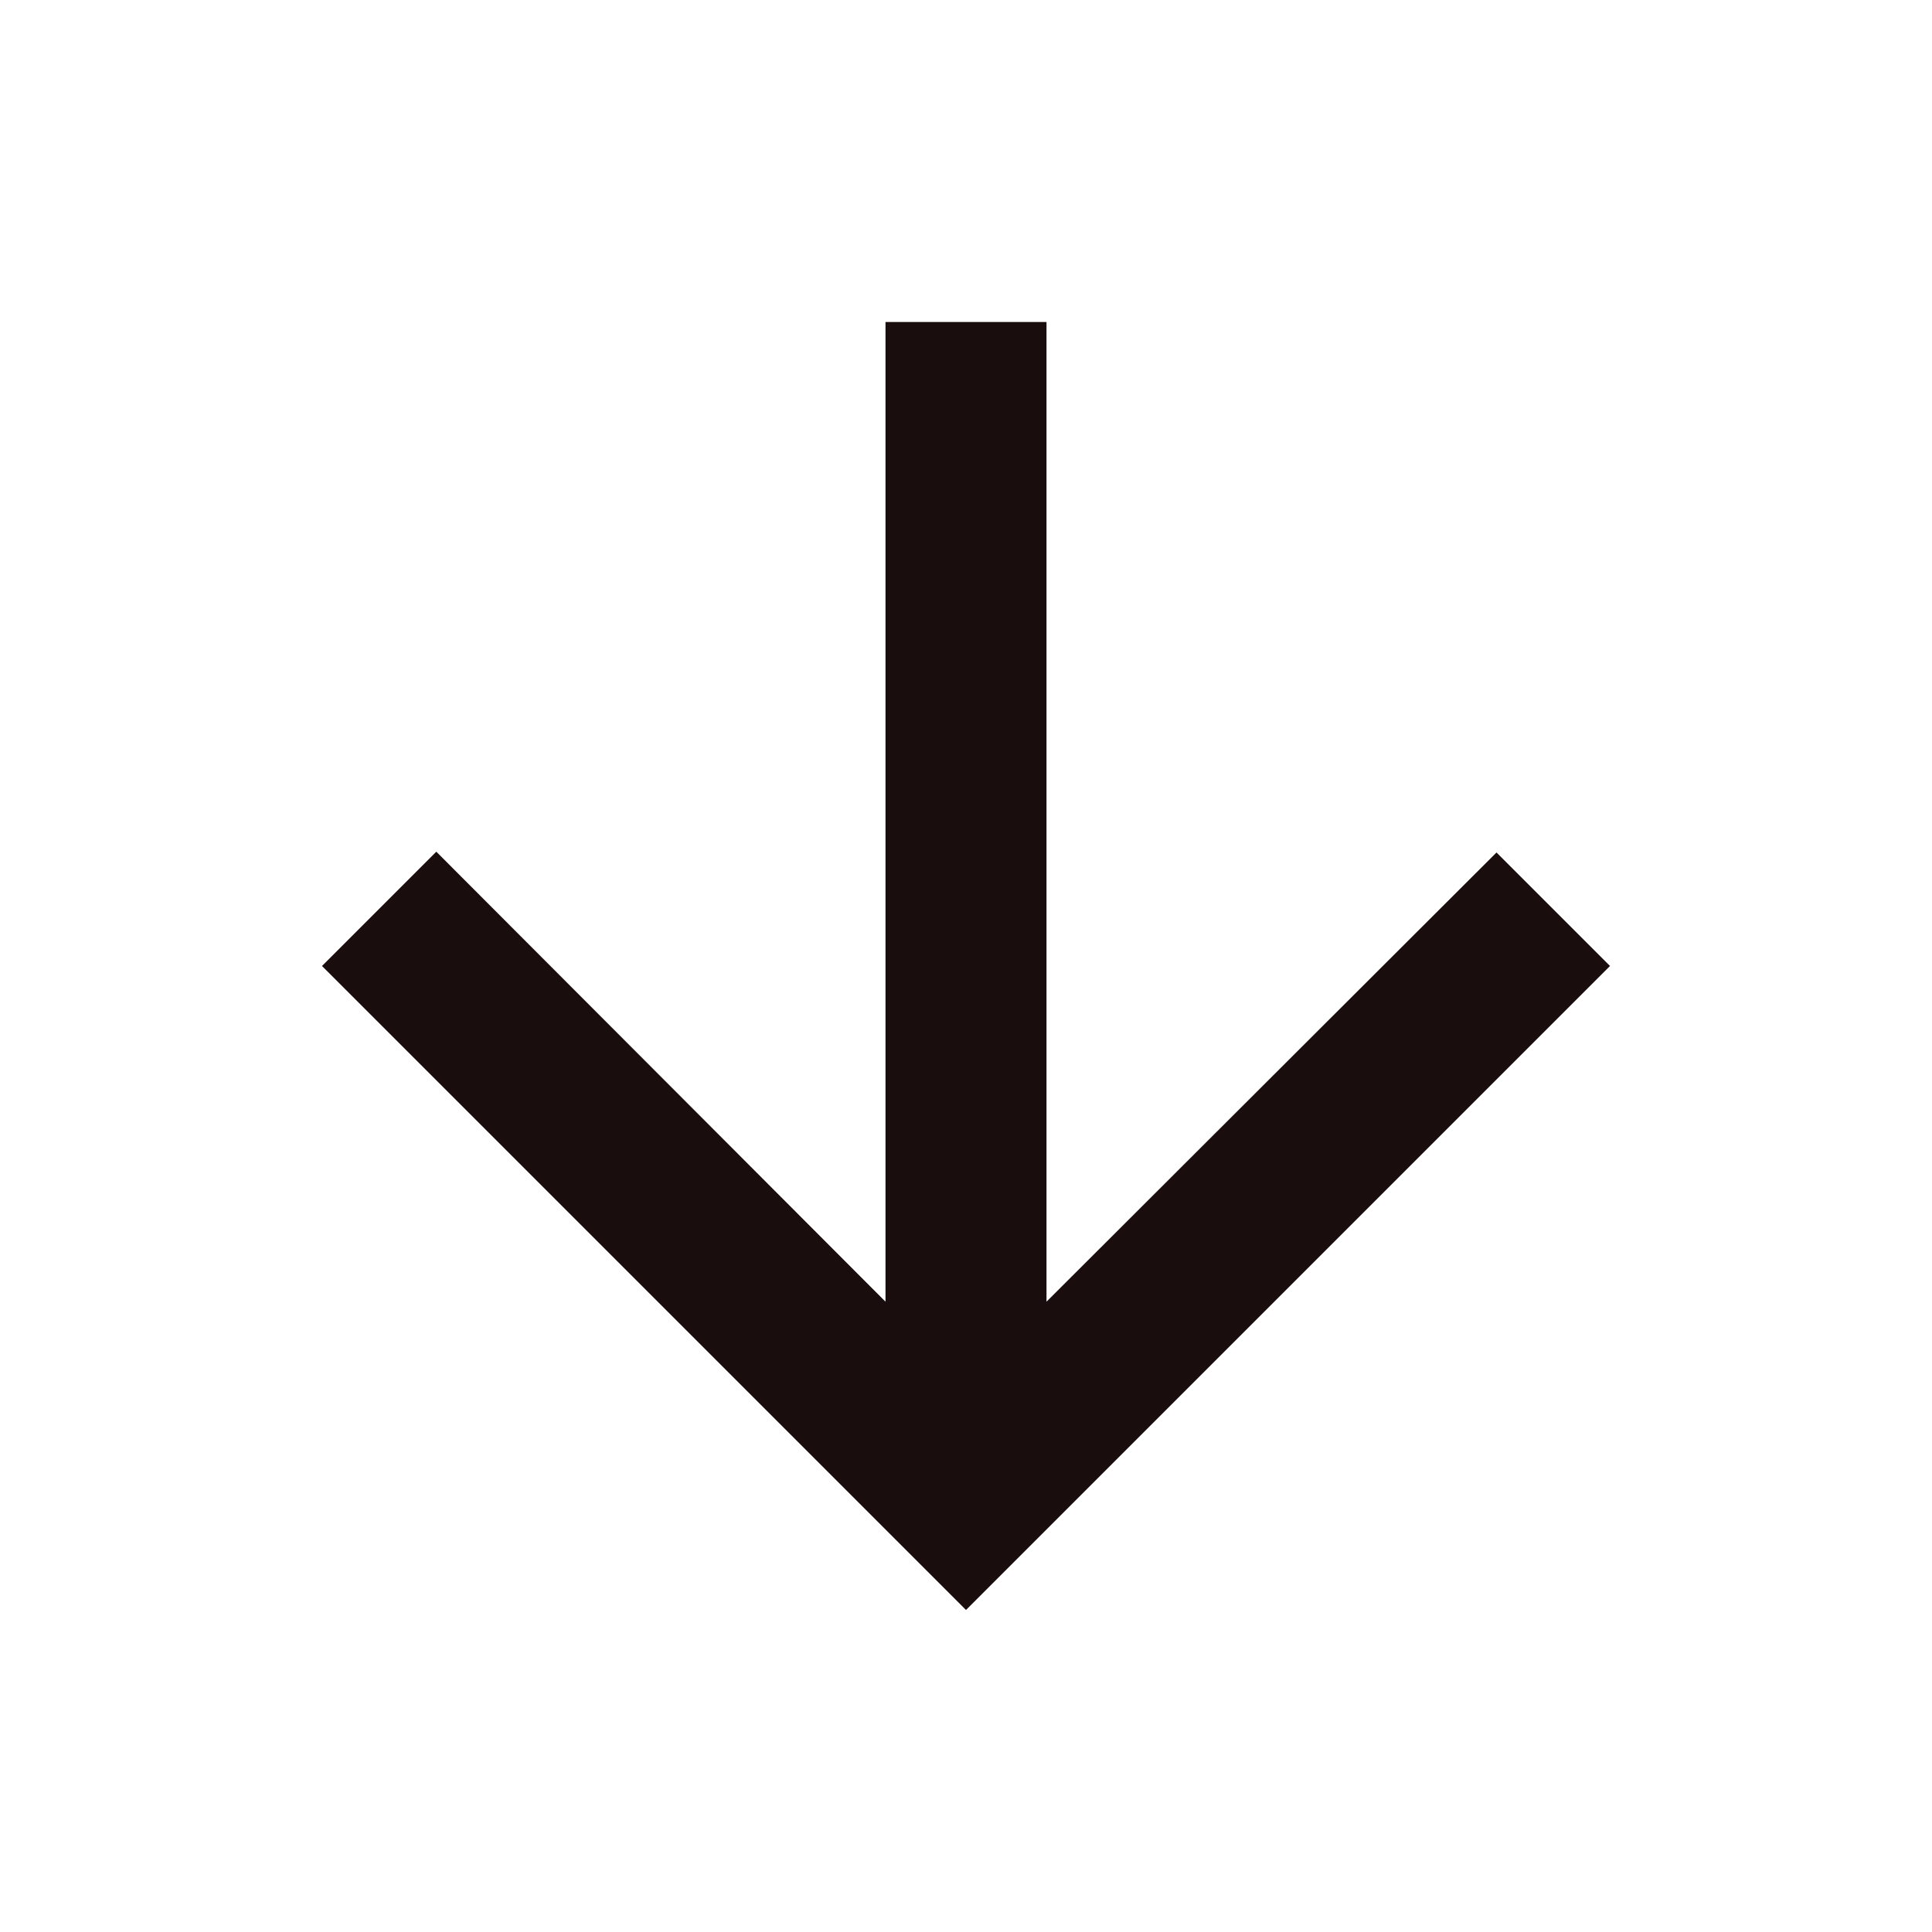 <svg width="24" height="24" viewBox="0 0 24 24" fill="none" xmlns="http://www.w3.org/2000/svg">
<path d="M20 12L18.59 10.59L13 16.17L13 4L11 4L11 16.17L5.42 10.58L4 12L12 20L20 12Z" fill="#1A0D0D"/>
</svg>
